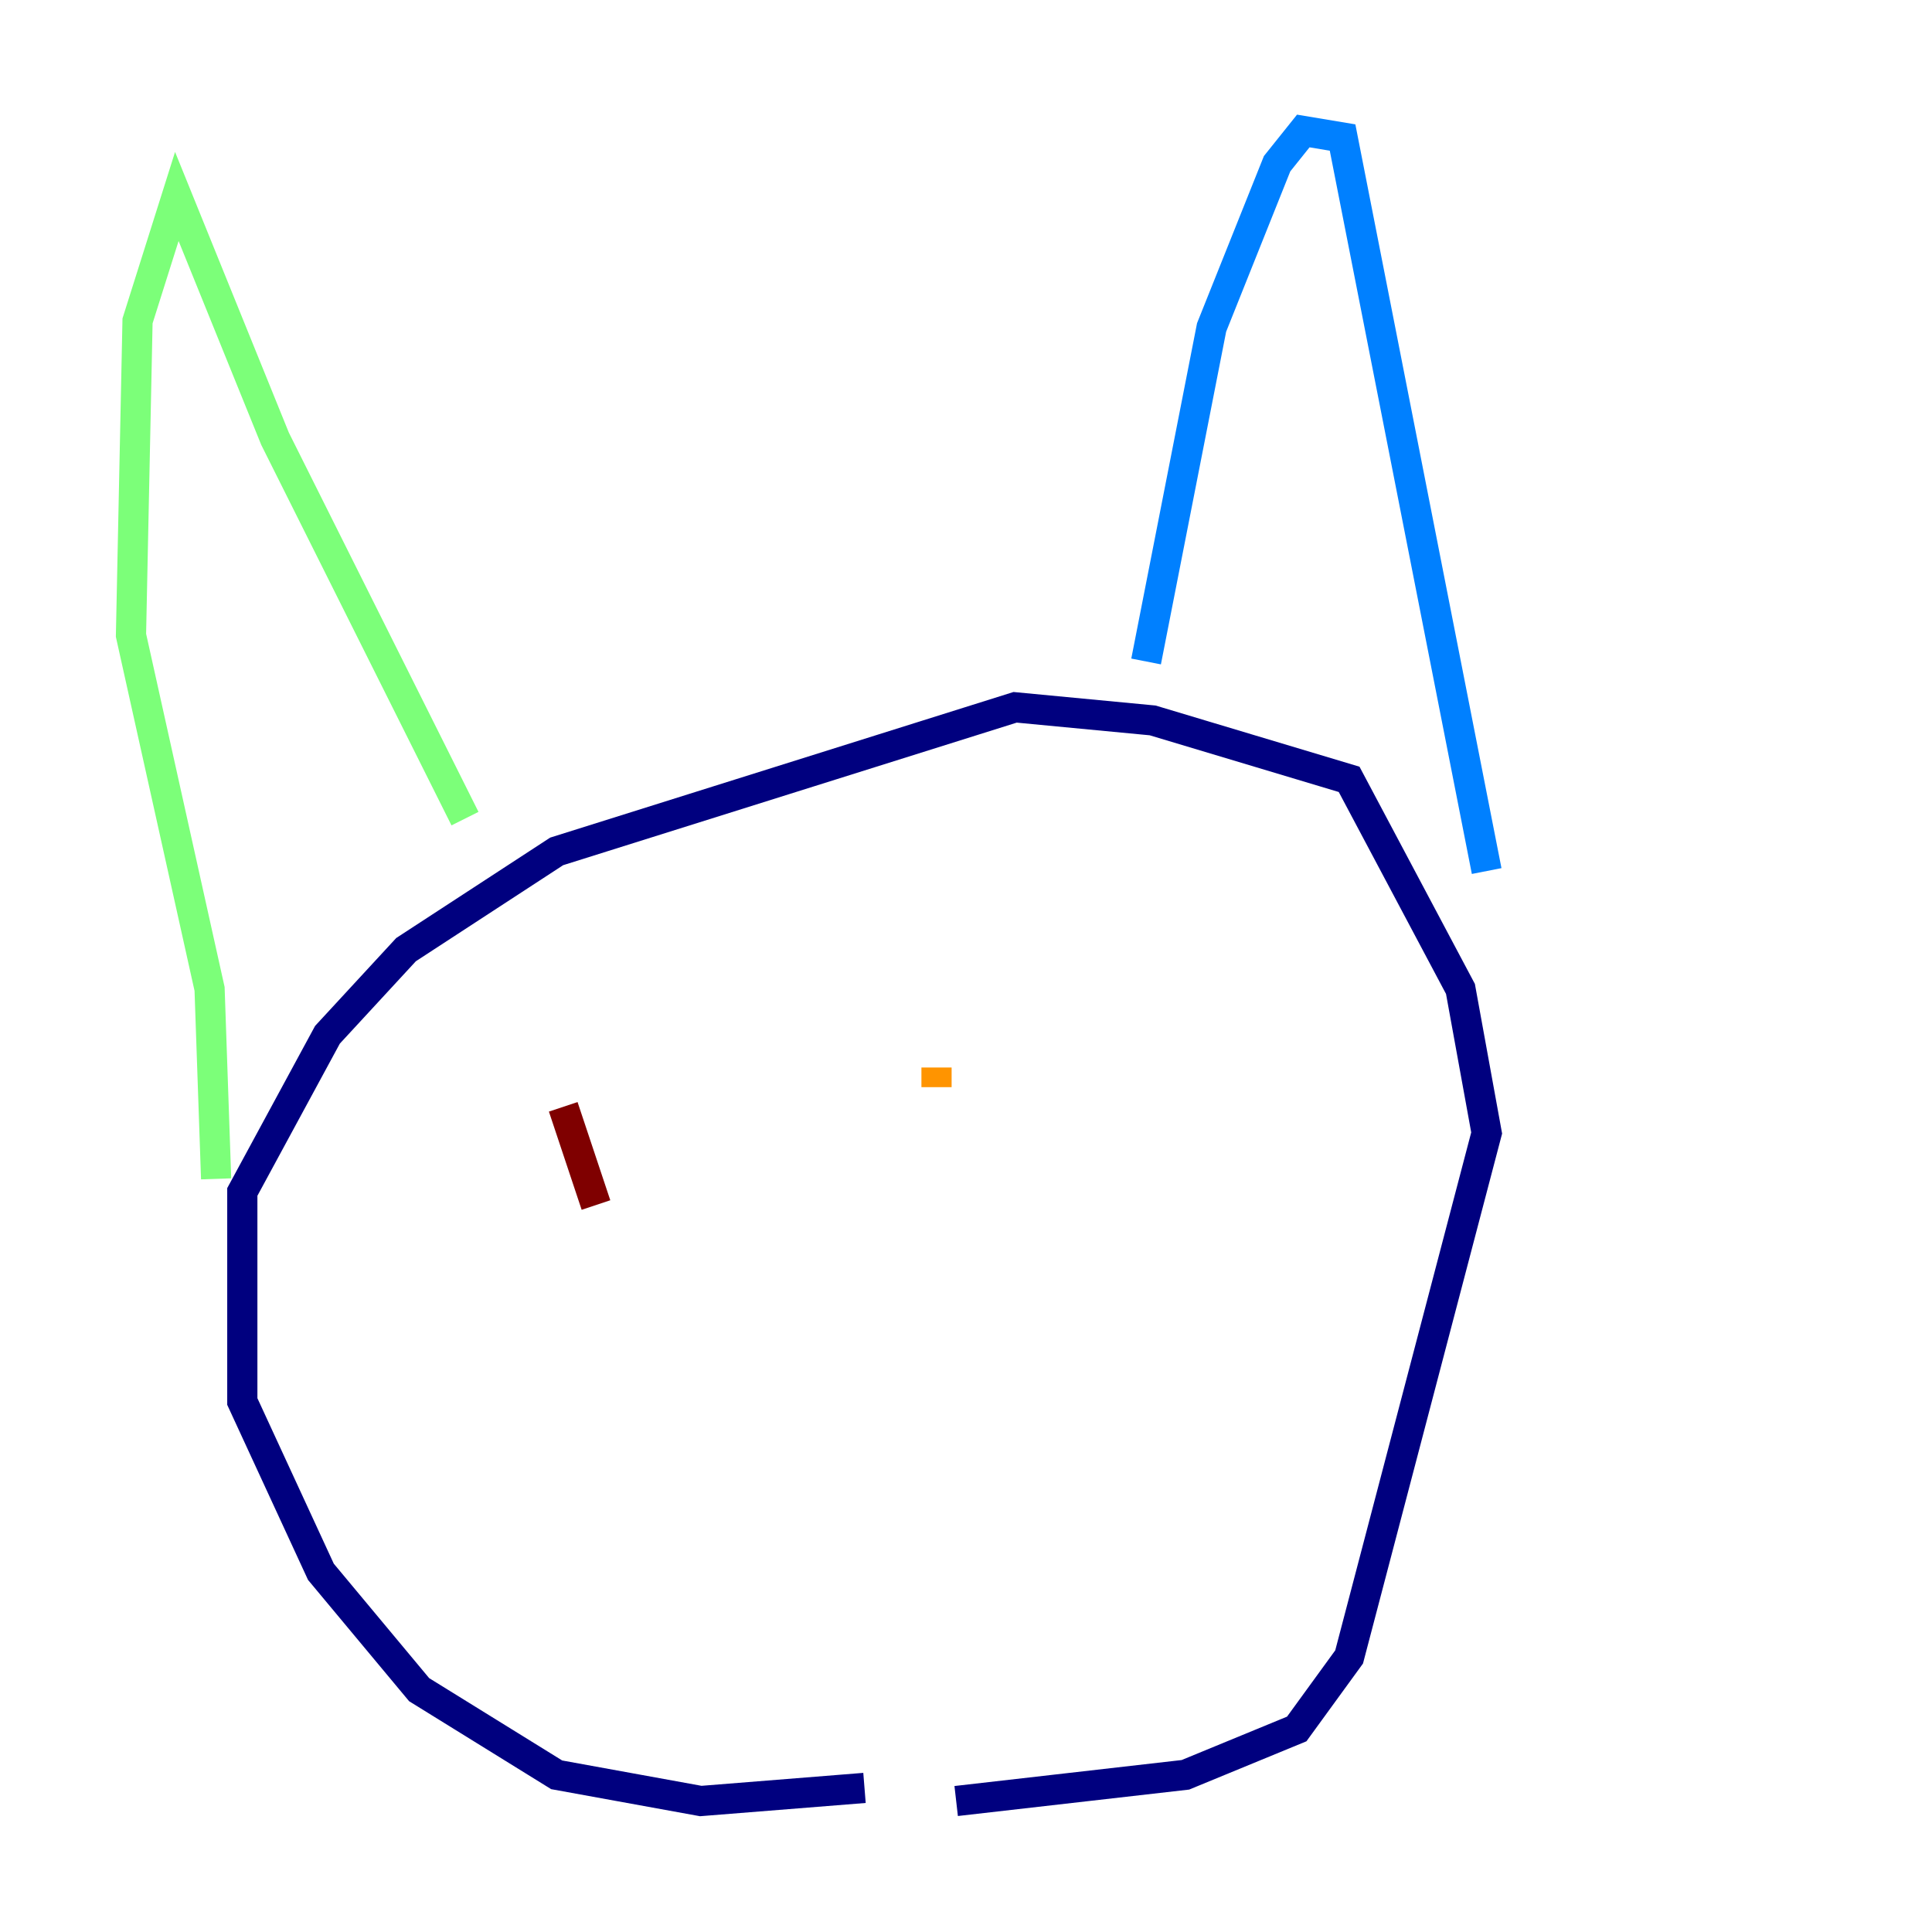 <?xml version="1.0" encoding="utf-8" ?>
<svg baseProfile="tiny" height="128" version="1.2" viewBox="0,0,128,128" width="128" xmlns="http://www.w3.org/2000/svg" xmlns:ev="http://www.w3.org/2001/xml-events" xmlns:xlink="http://www.w3.org/1999/xlink"><defs /><polyline fill="none" points="57.275,118.454 46.427,119.322 36.881,117.586 27.77,111.946 21.261,104.136 16.054,92.854 16.054,78.969 21.695,68.556 26.902,62.915 36.881,56.407 67.254,46.861 76.366,47.729 89.383,51.634 96.759,65.519 98.495,75.064 89.383,109.776 85.912,114.549 78.536,117.586 63.349,119.322" stroke="#00007f" stroke-width="2" /><polyline fill="none" points="75.932,43.824 80.271,21.695 84.61,10.848 86.346,8.678 88.949,9.112 98.495,57.709" stroke="#0080ff" stroke-width="2" /><polyline fill="none" points="30.807,54.237 18.224,29.071 11.715,13.017 9.112,21.261 8.678,42.088 13.885,65.519 14.319,78.102" stroke="#7cff79" stroke-width="2" /><polyline fill="none" points="62.047,72.027 62.047,70.725" stroke="#ff9400" stroke-width="2" /><polyline fill="none" points="37.315,73.329 39.485,79.837" stroke="#7f0000" stroke-width="2" /></svg>
